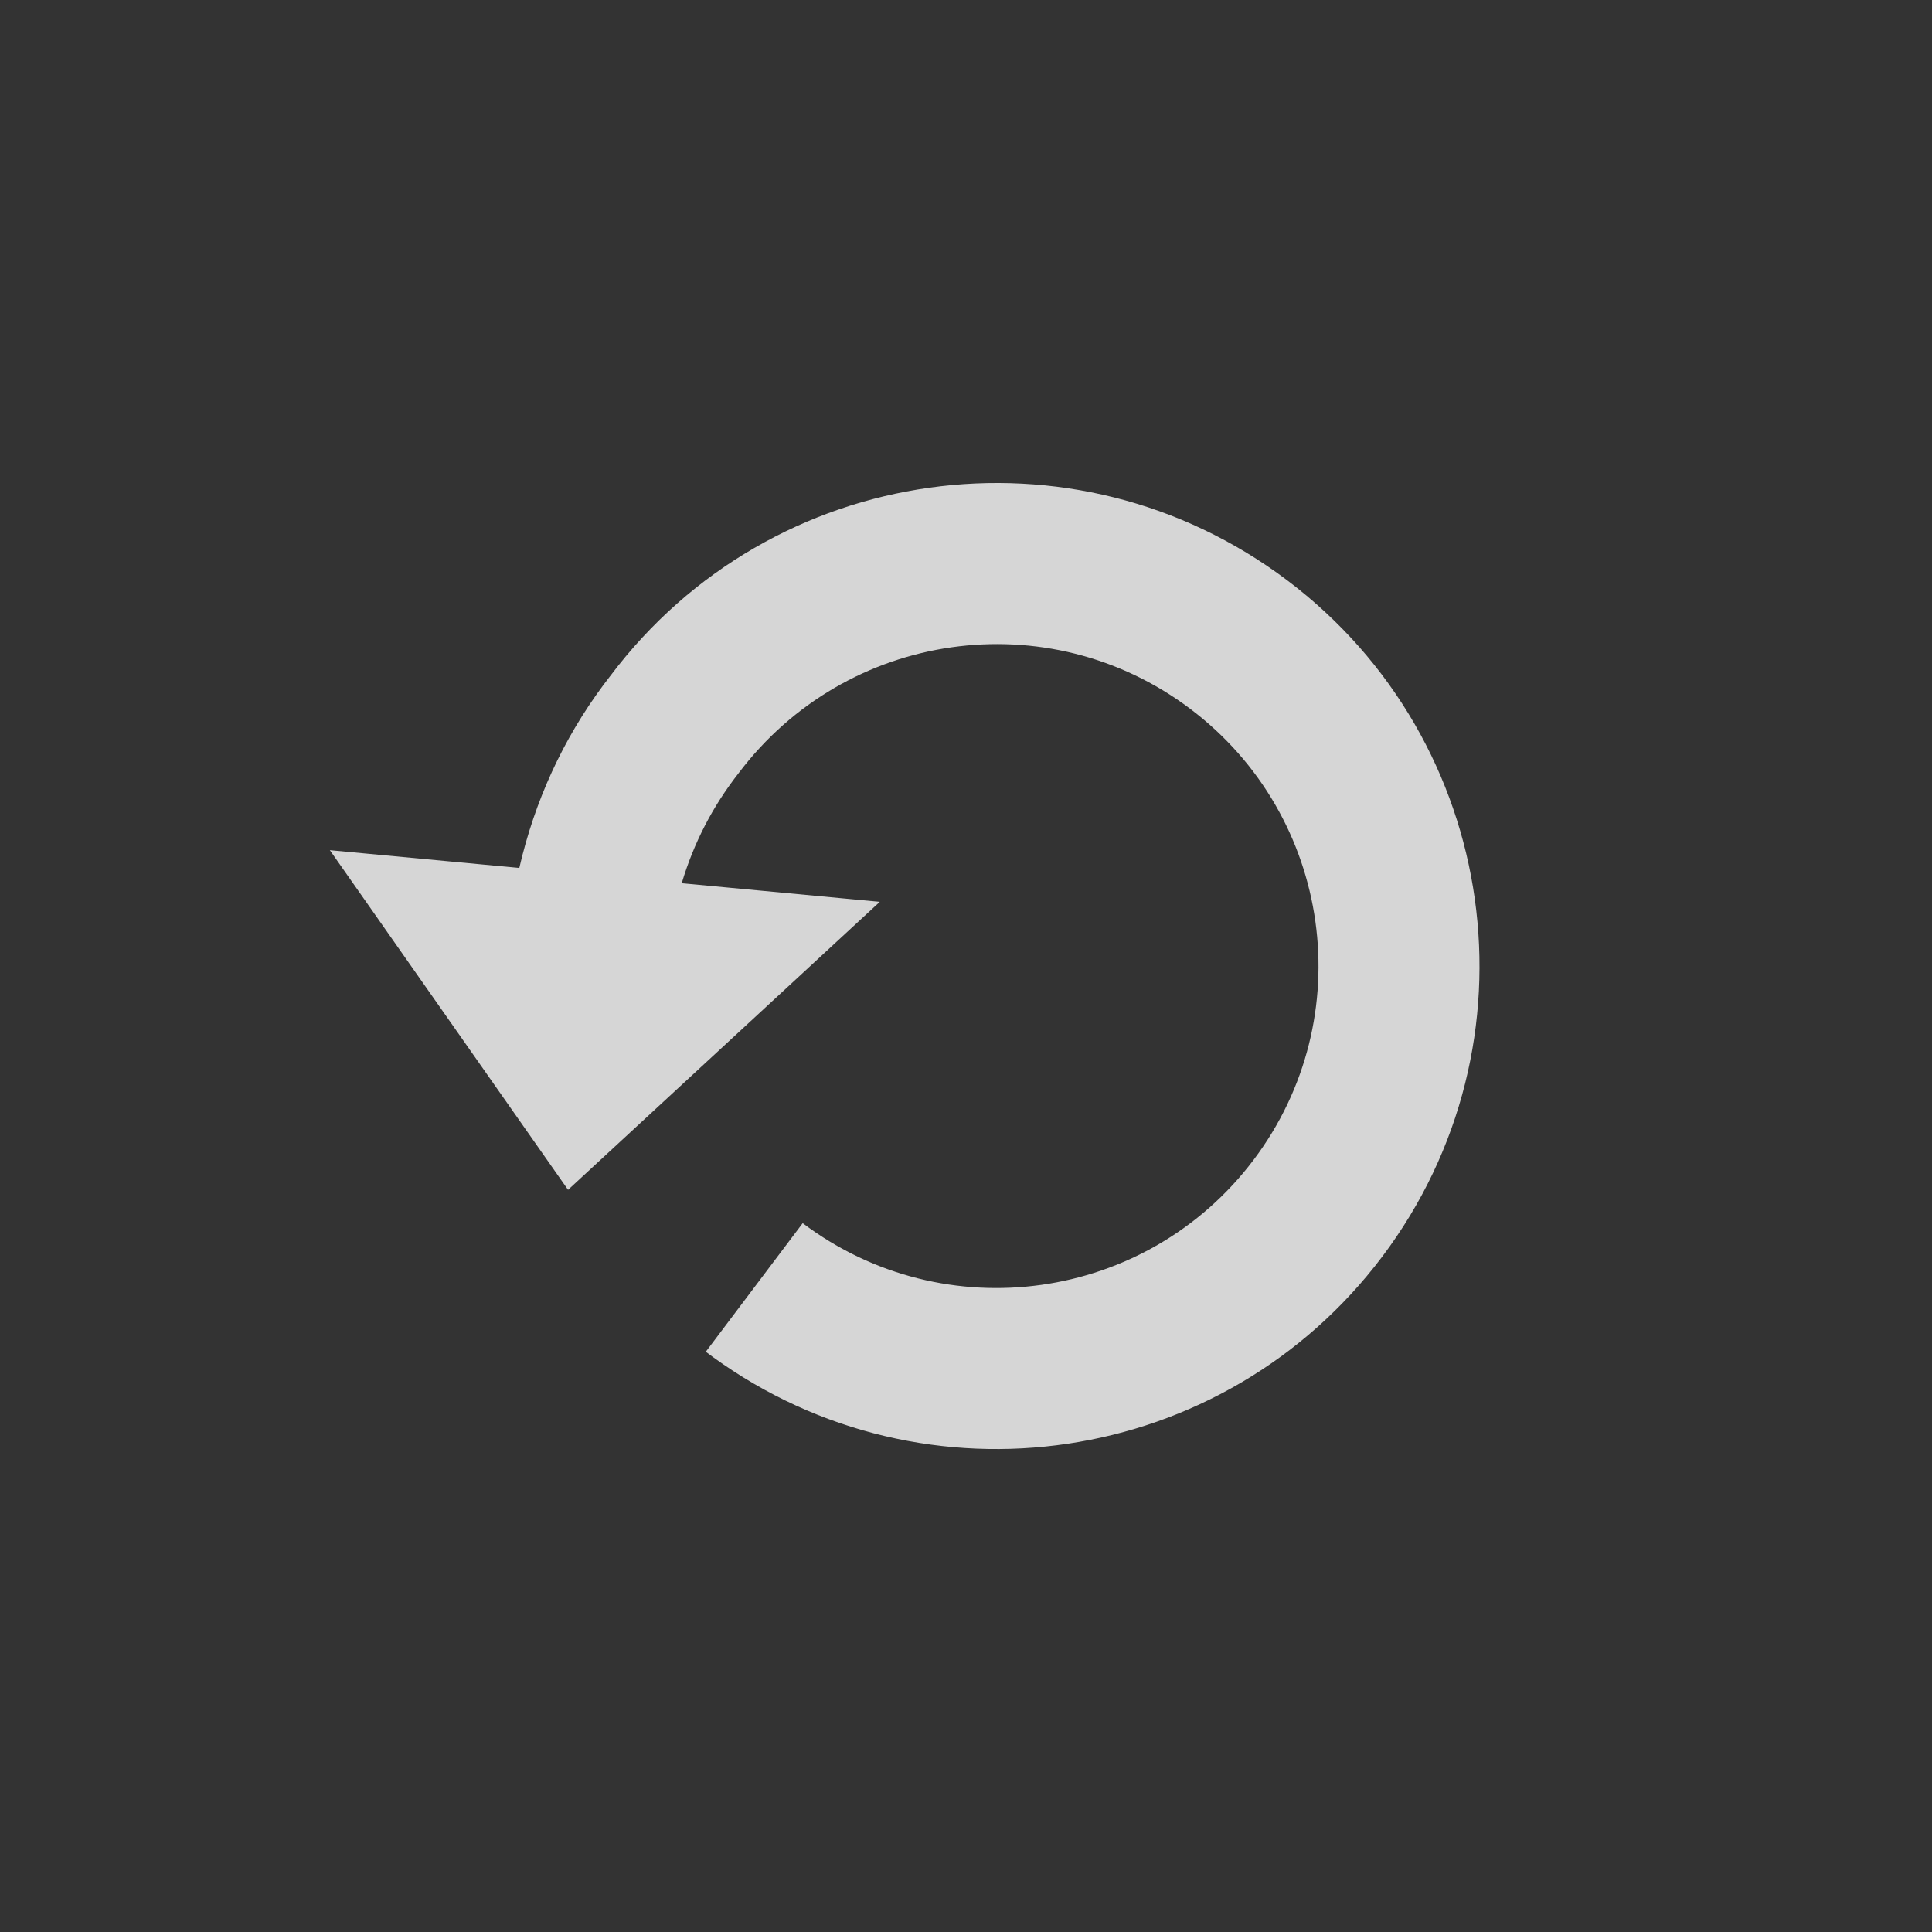<?xml version="1.0" encoding="UTF-8"?>
<svg width="72px" height="72px" viewBox="0 0 72 72" version="1.1" xmlns="http://www.w3.org/2000/svg" xmlns:xlink="http://www.w3.org/1999/xlink">
    <rect x="0" y="0" width="72" height="72" fill="#333333" stroke="none"/>
    <title>youzhuan</title>
    <g id="youzhuan" stroke="none" stroke-width="1" fill="none" fill-rule="evenodd" fill-opacity="0.8">
        <g id="编组-3" transform="translate(12, 18)" fill="#FFFFFF">
            <path d="M35.969,3.625 C43.908,9.608 45.494,20.894 39.511,28.833 C33.595,36.685 22.493,38.323 14.569,32.573 L14.303,32.376 L17.914,27.584 C23.207,31.573 30.731,30.515 34.72,25.222 C38.708,19.93 37.651,12.406 32.358,8.417 C27.065,4.429 19.541,5.486 15.521,10.82 C14.56,12.05 13.855,13.41 13.406,14.915 L20.787,15.609 L9.17,26.341 L0.292,13.683 L7.353,14.346 C7.93,11.844 8.976,9.561 10.486,7.528 L10.761,7.168 C16.743,-0.771 28.029,-2.357 35.969,3.625 Z" id="形状结合"></path>
        </g>
    </g>
</svg>